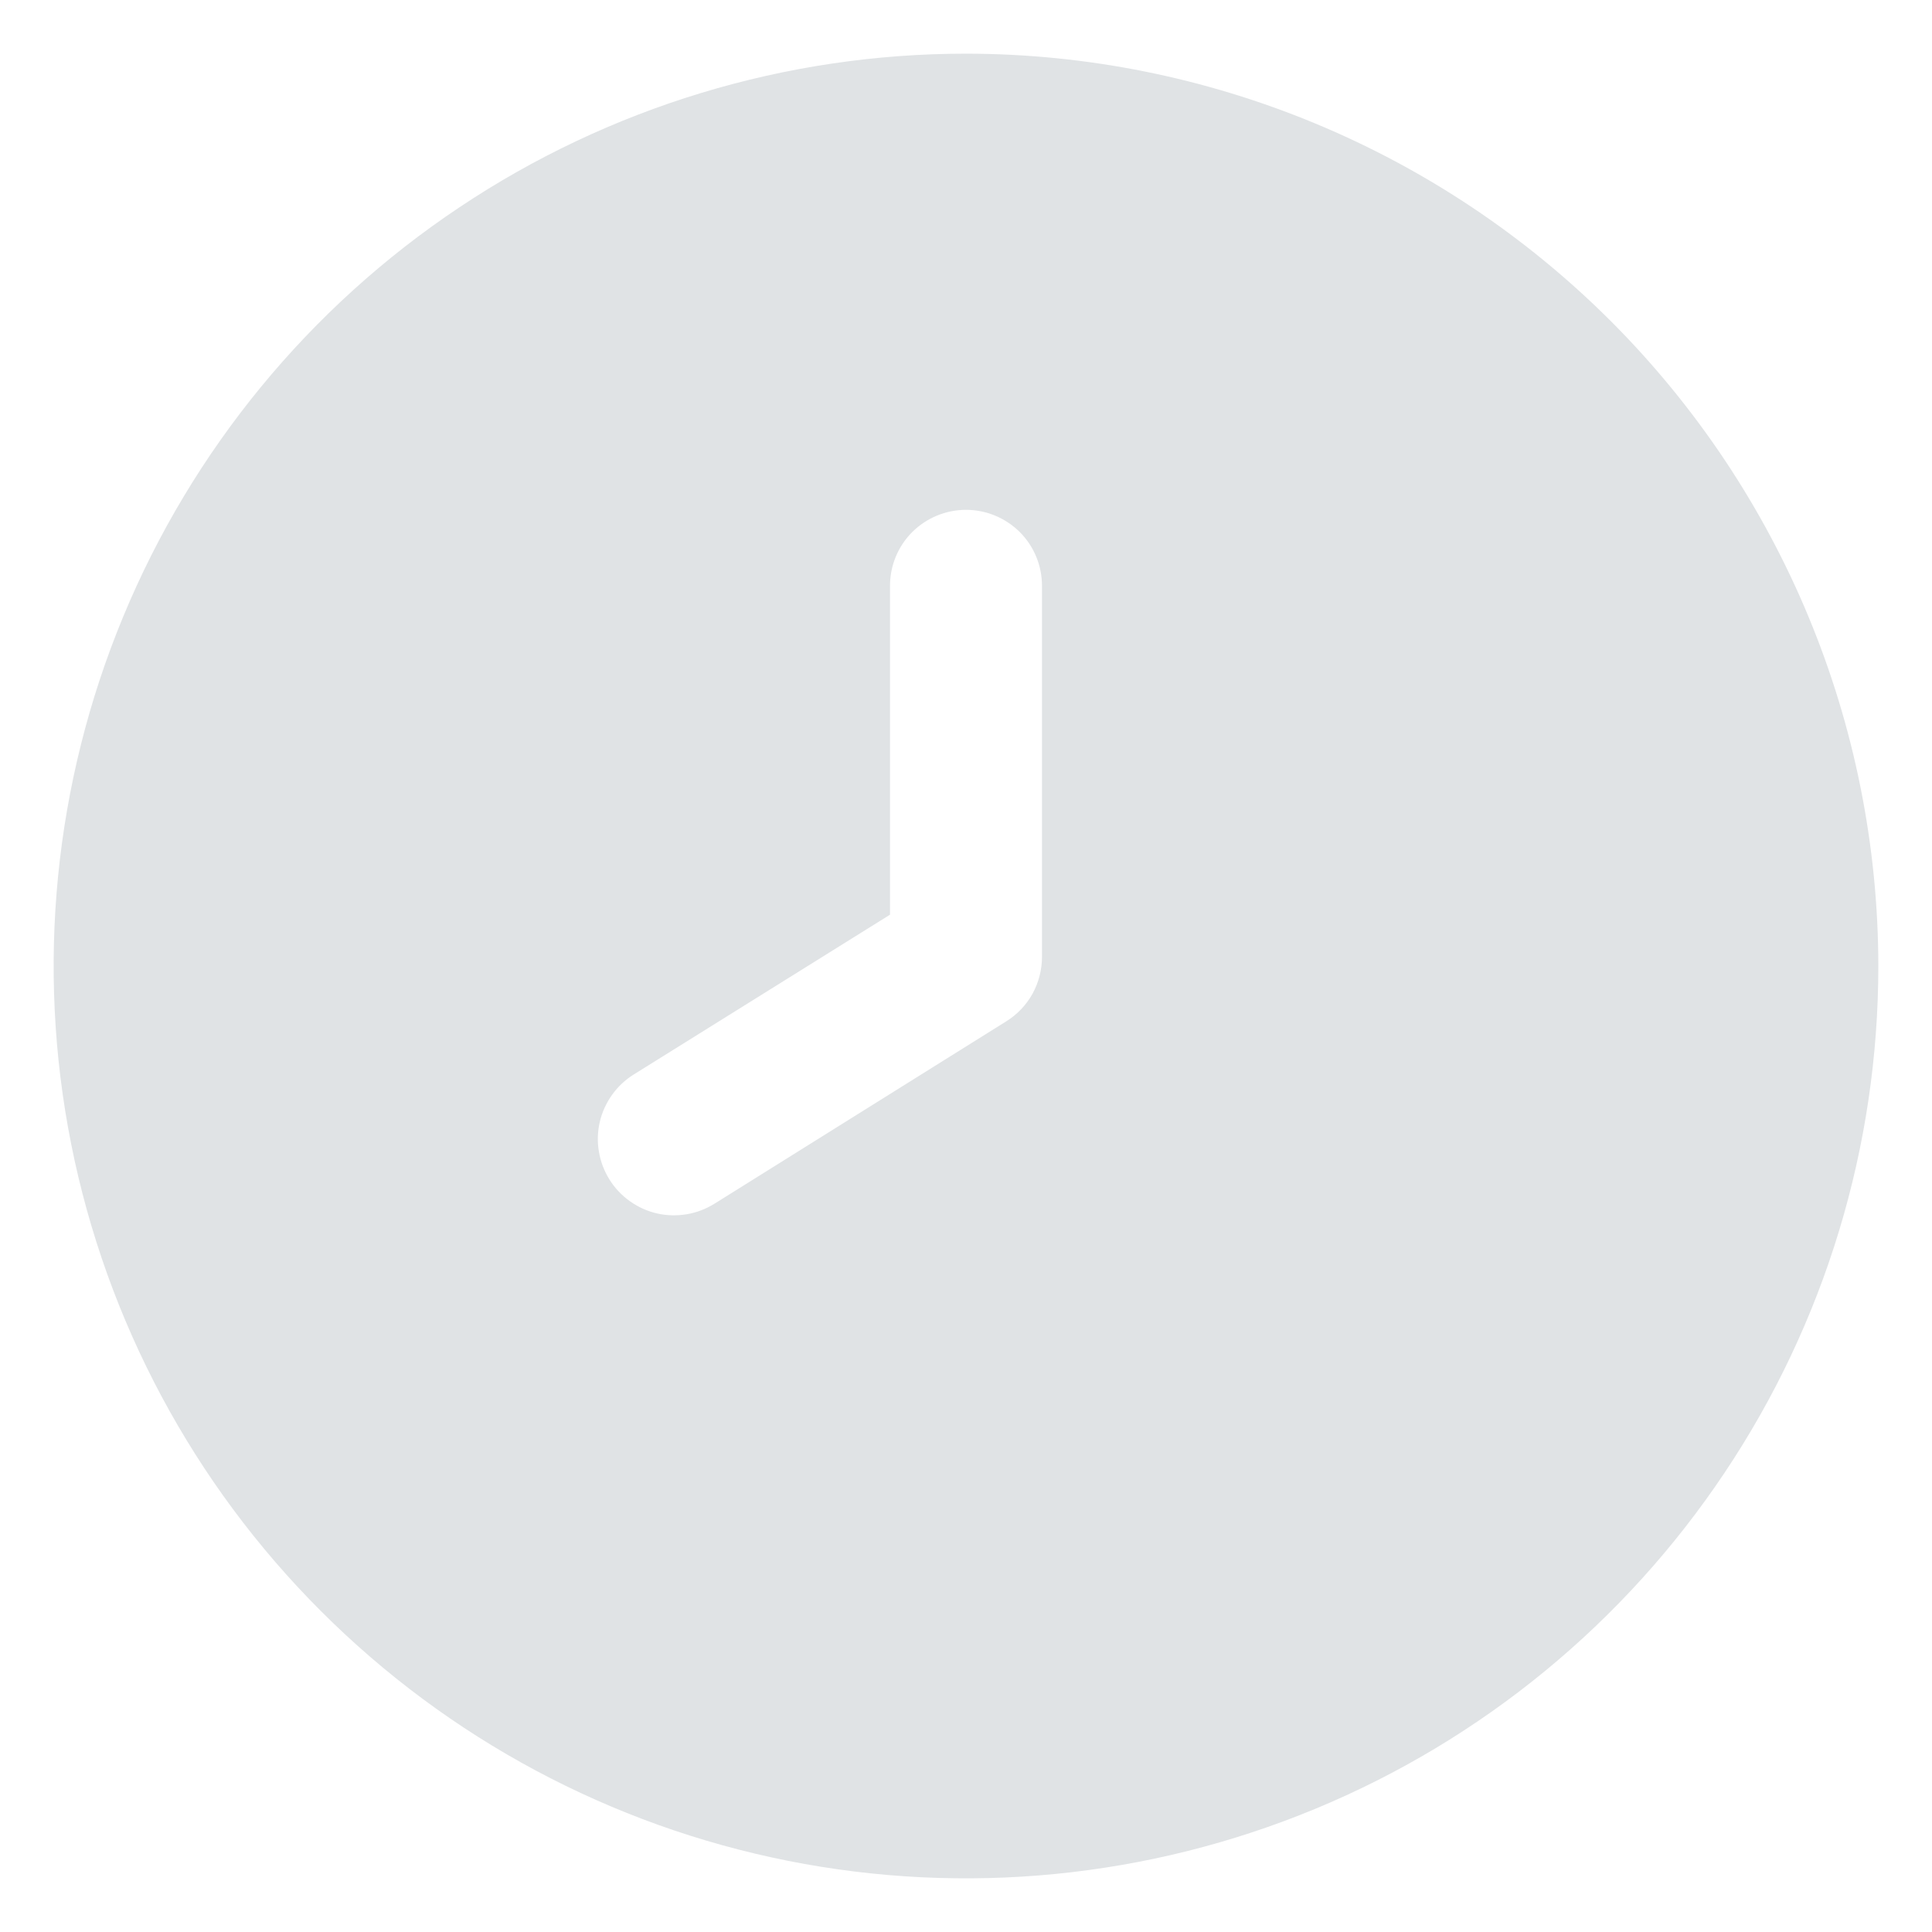 <svg width="18" height="18" viewBox="0 0 18 18" fill="none" xmlns="http://www.w3.org/2000/svg">
<g clip-path="url(#clip0_179791_264946)">
<path d="M9 0.5C7.319 0.5 5.675 0.999 4.278 1.933C2.88 2.866 1.79 4.194 1.147 5.747C0.504 7.3 0.335 9.009 0.663 10.658C0.991 12.307 1.801 13.822 2.99 15.01C4.178 16.199 5.693 17.009 7.342 17.337C8.991 17.665 10.7 17.496 12.253 16.853C13.806 16.21 15.133 15.12 16.067 13.722C17.002 12.325 17.5 10.681 17.5 9C17.498 6.746 16.601 4.586 15.008 2.992C13.414 1.399 11.254 0.502 9 0.5V0.5ZM9.708 8.914C9.708 9.034 9.678 9.152 9.62 9.258C9.562 9.363 9.478 9.451 9.376 9.515L6.656 11.215C6.577 11.264 6.489 11.298 6.397 11.313C6.305 11.328 6.211 11.326 6.12 11.305C6.029 11.284 5.944 11.245 5.868 11.191C5.792 11.137 5.727 11.068 5.678 10.989C5.629 10.91 5.595 10.822 5.58 10.73C5.564 10.638 5.567 10.544 5.588 10.453C5.609 10.362 5.648 10.277 5.702 10.201C5.756 10.125 5.825 10.06 5.904 10.011L8.292 8.522V5.458C8.292 5.27 8.366 5.09 8.499 4.957C8.632 4.825 8.812 4.75 9 4.75C9.188 4.75 9.368 4.825 9.501 4.957C9.634 5.09 9.708 5.27 9.708 5.458V8.914Z" fill="#E0E3E5"/>
</g>
<defs>
<clipPath id="clip0_179791_264946">
<rect width="17" height="17" fill="white" transform="translate(0.5 0.5)"/>
</clipPath>
</defs>
</svg>
